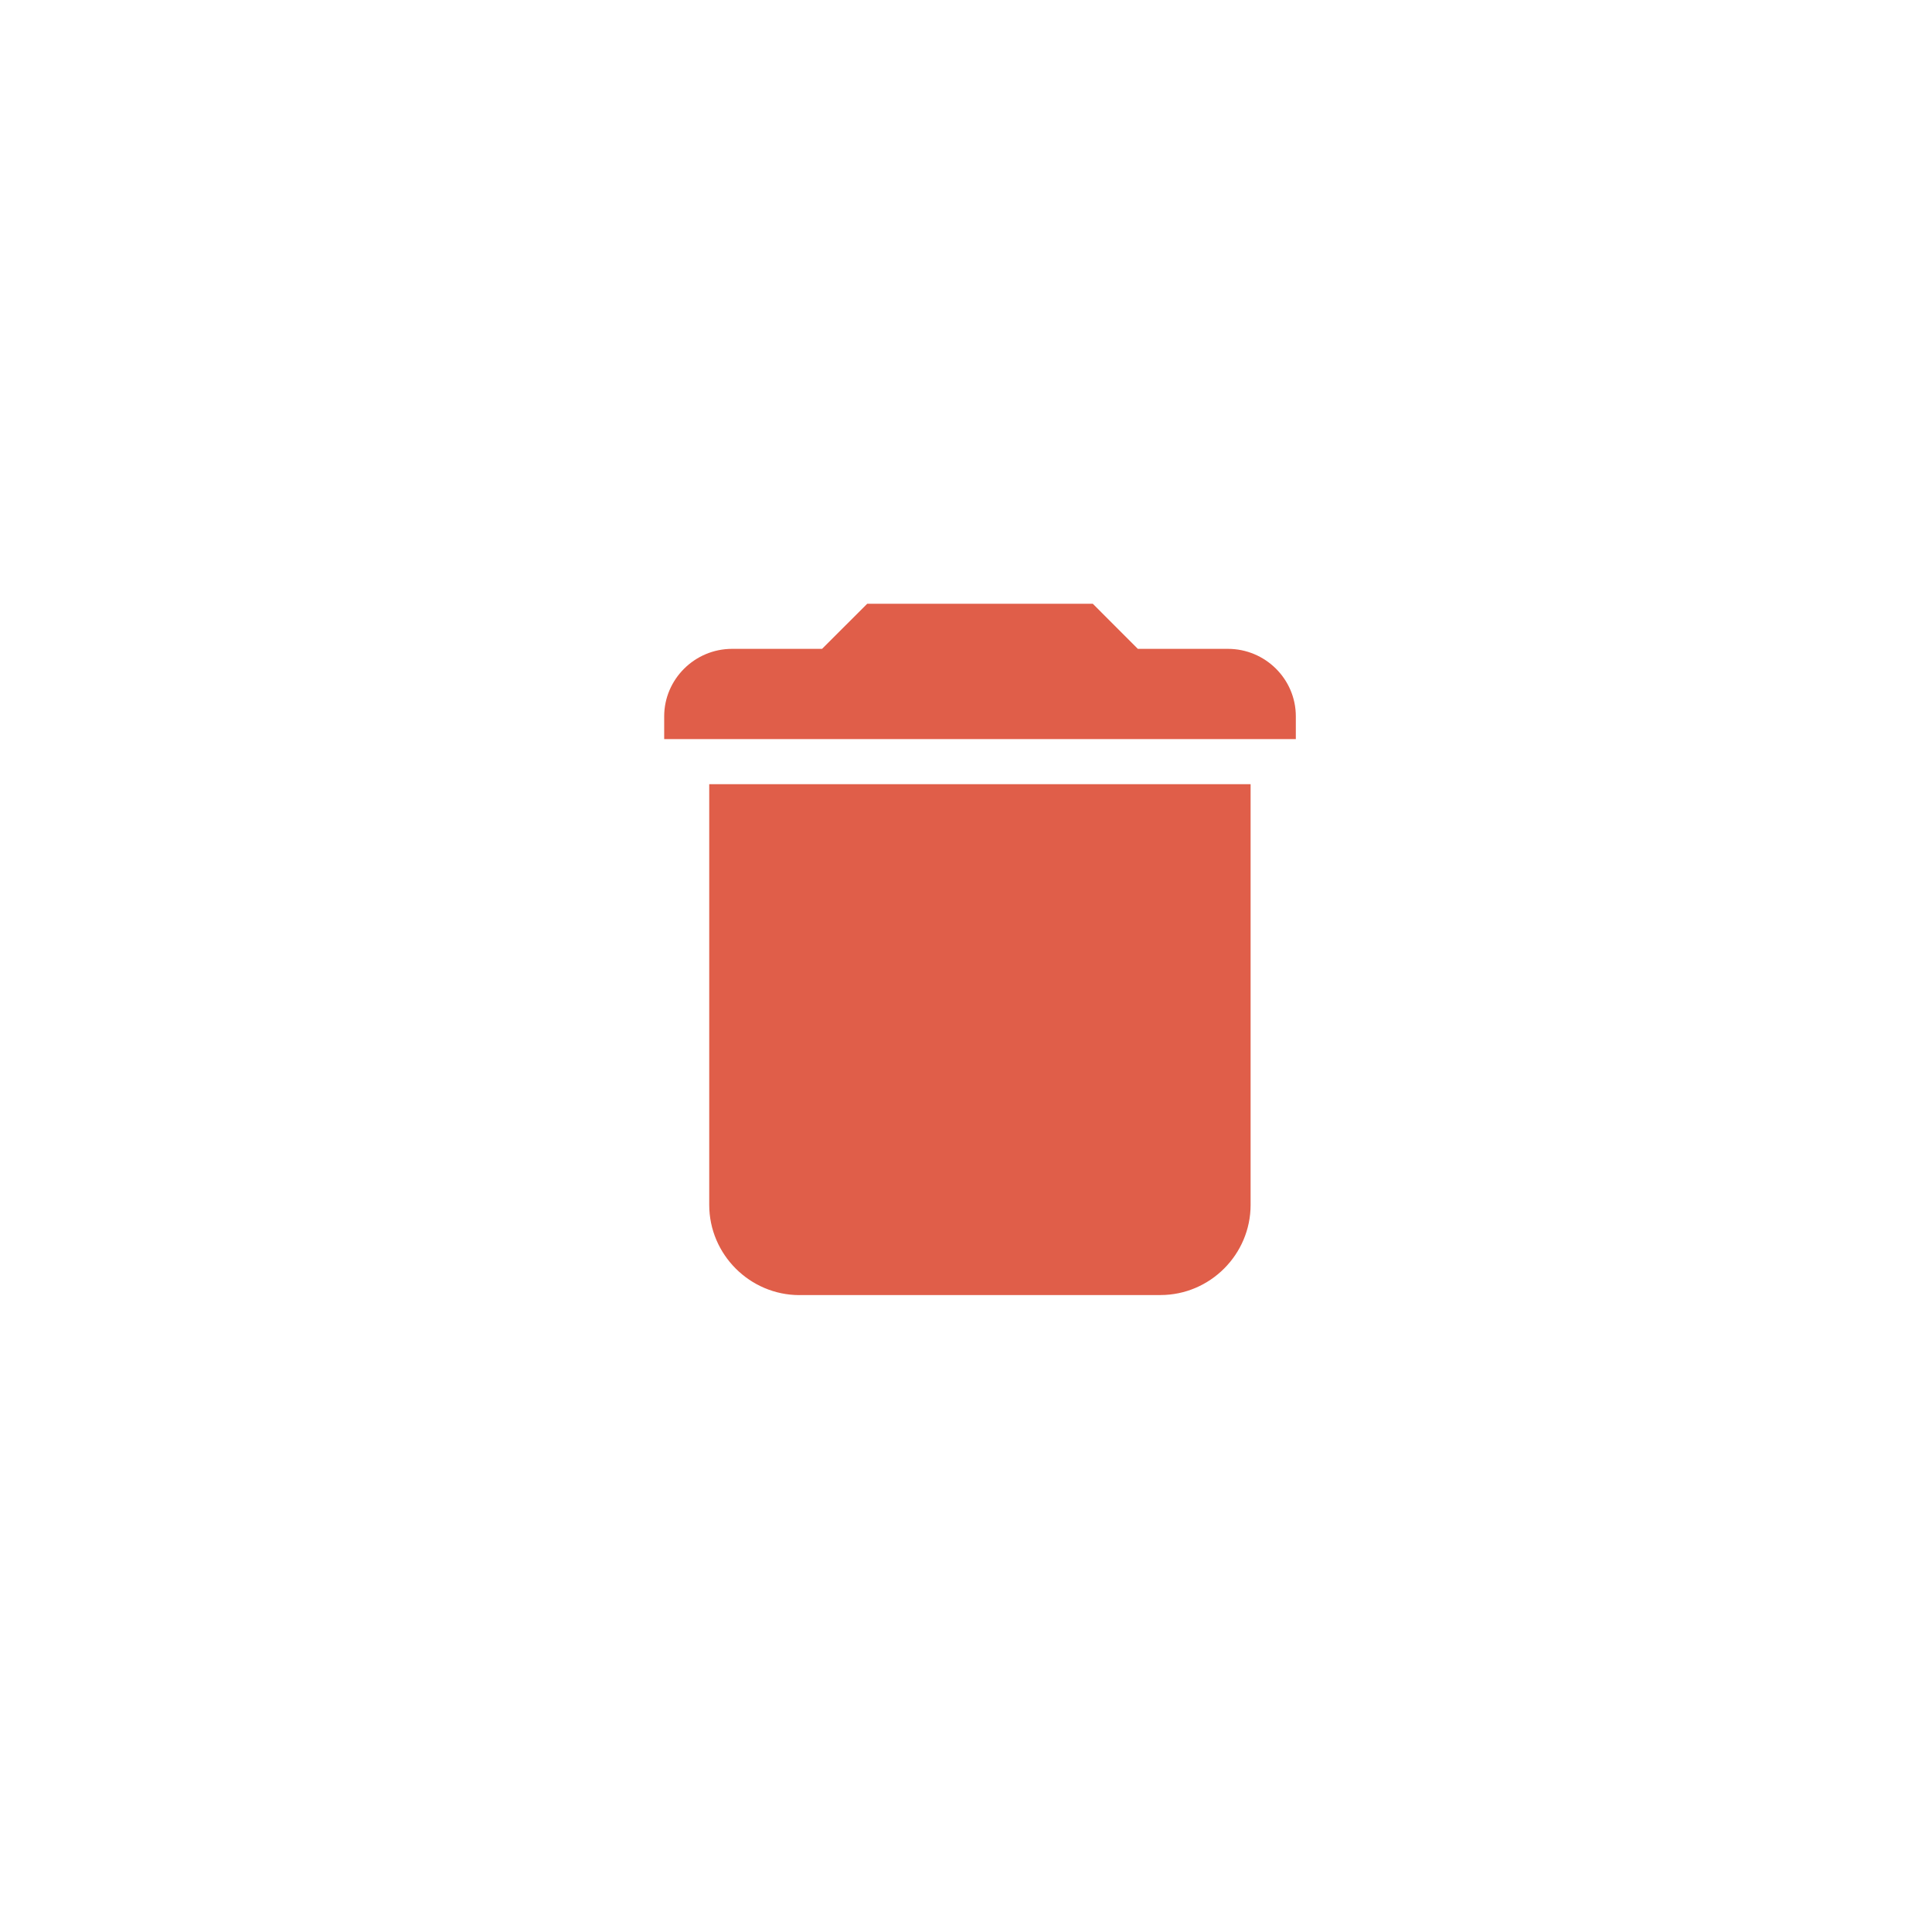 <svg xmlns="http://www.w3.org/2000/svg" width="32" height="32" viewBox="0 0 32 32">
    <path fill="#E05E49" fill-rule="evenodd" d="M13.242 21.45h5.978c.822 0 1.494-.672 1.494-1.494v-6.967h-8.967v6.967c0 .822.673 1.495 1.495 1.495zm5.604-10.703L18.1 10h-3.736l-.748.747h-1.49c-.622 0-1.125.506-1.125 1.118v.377h10.462v-.377c0-.617-.505-1.118-1.125-1.118h-1.49z"/>
</svg>
